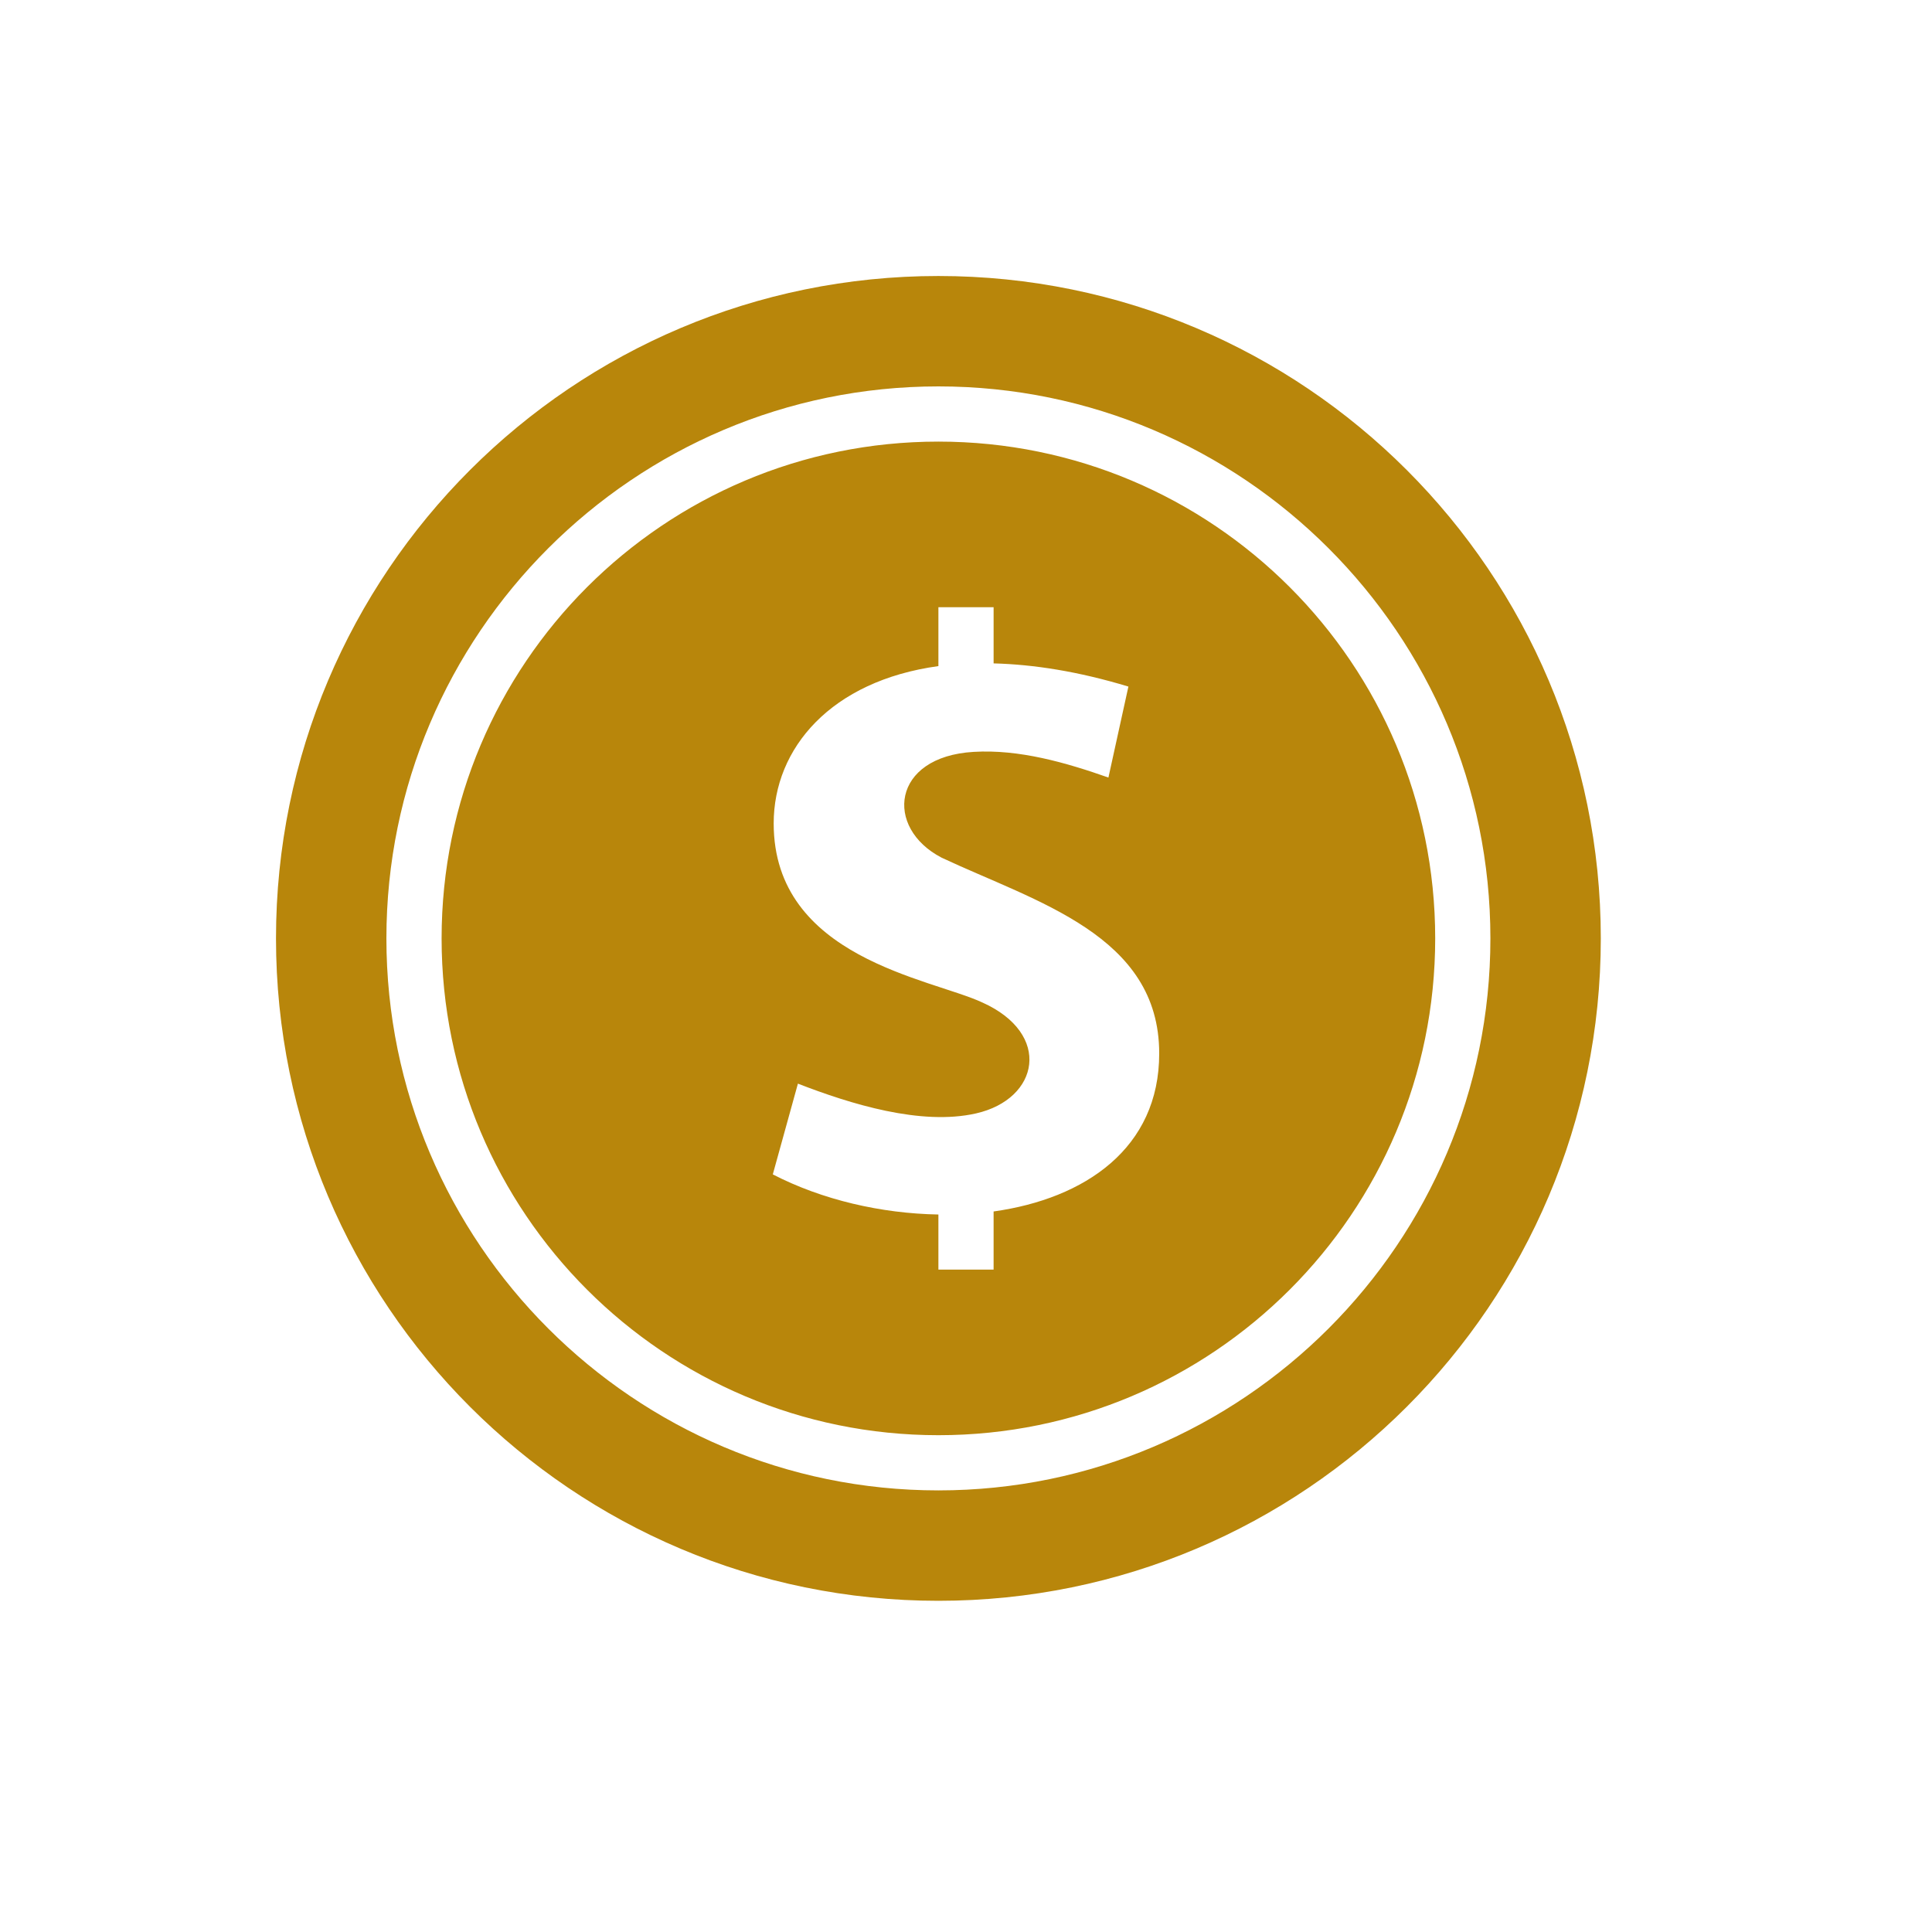 <svg xmlns="http://www.w3.org/2000/svg" align-items="center" viewBox="-5 -5 35 35" width="60px" height="60px">
    <path fill="darkgoldenrod" d="M12 2c5.514 0 10 4.486 10 10s-4.486 10-10 10-10-4.486-10-10 4.486-10 10-10zm0-2c-6.627 0-12 5.373-12 12s5.373 12 12 12 12-5.373 12-12-5.373-12-12-12zm0 3c-4.971 0-9 4.029-9 9s4.029 9 9 9 9-4.029 9-9-4.029-9-9-9zm1 13.947v1.053h-1v-.998c-1.035-.018-2.106-.265-3-.727l.455-1.644c.956.371 2.229.765 3.225.54 1.149-.26 1.385-1.442.114-2.011-.931-.434-3.778-.805-3.778-3.243 0-1.363 1.039-2.583 2.984-2.85v-1.067h1v1.018c.725.019 1.535.145 2.442.42l-.362 1.648c-.768-.27-1.616-.515-2.442-.465-1.489.087-1.62 1.376-.581 1.916 1.711.804 3.943 1.401 3.943 3.546.002 1.718-1.344 2.632-3 2.864z"/>
</svg>
